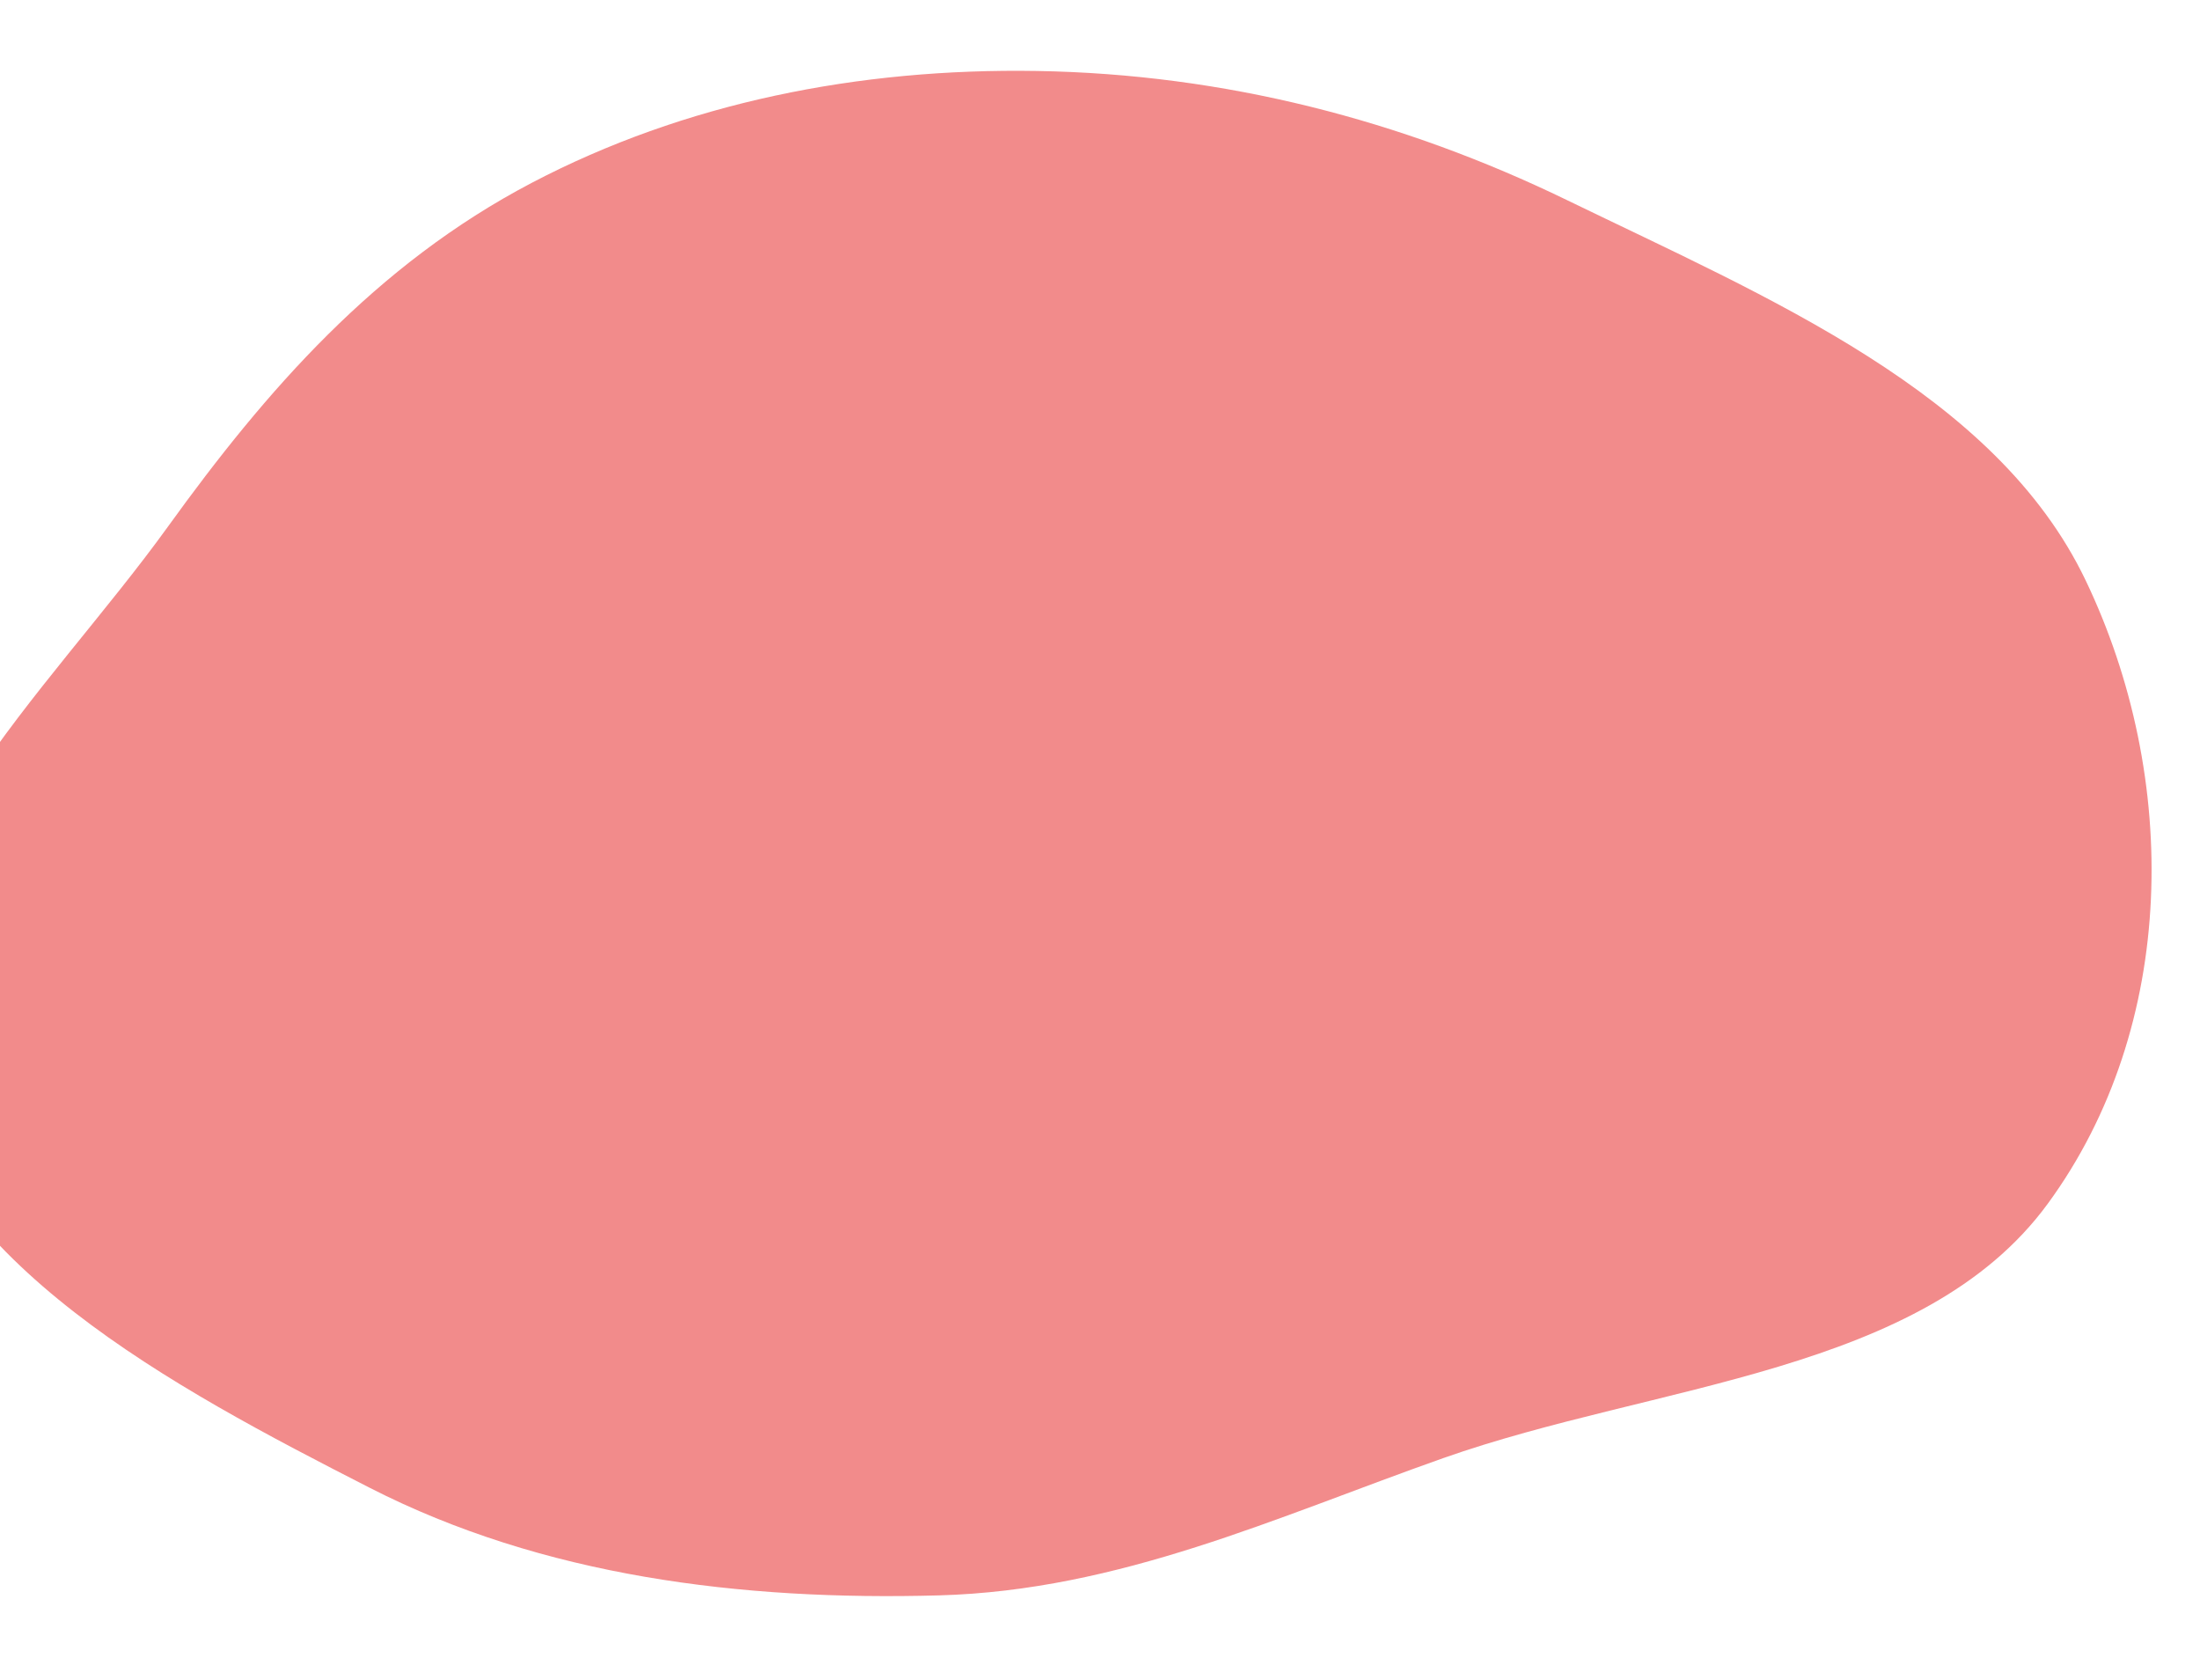 <svg width="829" height="633" viewBox="0 0 829 633" fill="none" xmlns="http://www.w3.org/2000/svg">
<path id="blue-blob" fill-rule="evenodd" clip-rule="evenodd" d="M390.753 26.743C461.248 27.919 528.212 45.171 590.492 75.415C666.326 112.242 752.023 147.936 785.886 218.63C821.529 293.039 820.628 386.621 771.632 453.568C724.661 517.747 623.873 521.152 543.777 549.441C480.739 571.705 421.897 599.258 353.8 601.142C279.201 603.206 204.573 593.932 139.376 560.631C64.45 522.361 -22.972 475.938 -38.802 400.611C-54.577 325.547 17.373 262.114 63.266 198.461C100.193 147.243 141.44 99.795 200.349 68.906C257.947 38.704 323.47 25.621 390.753 26.743Z" fill="#F28B8B"/>
</svg>
